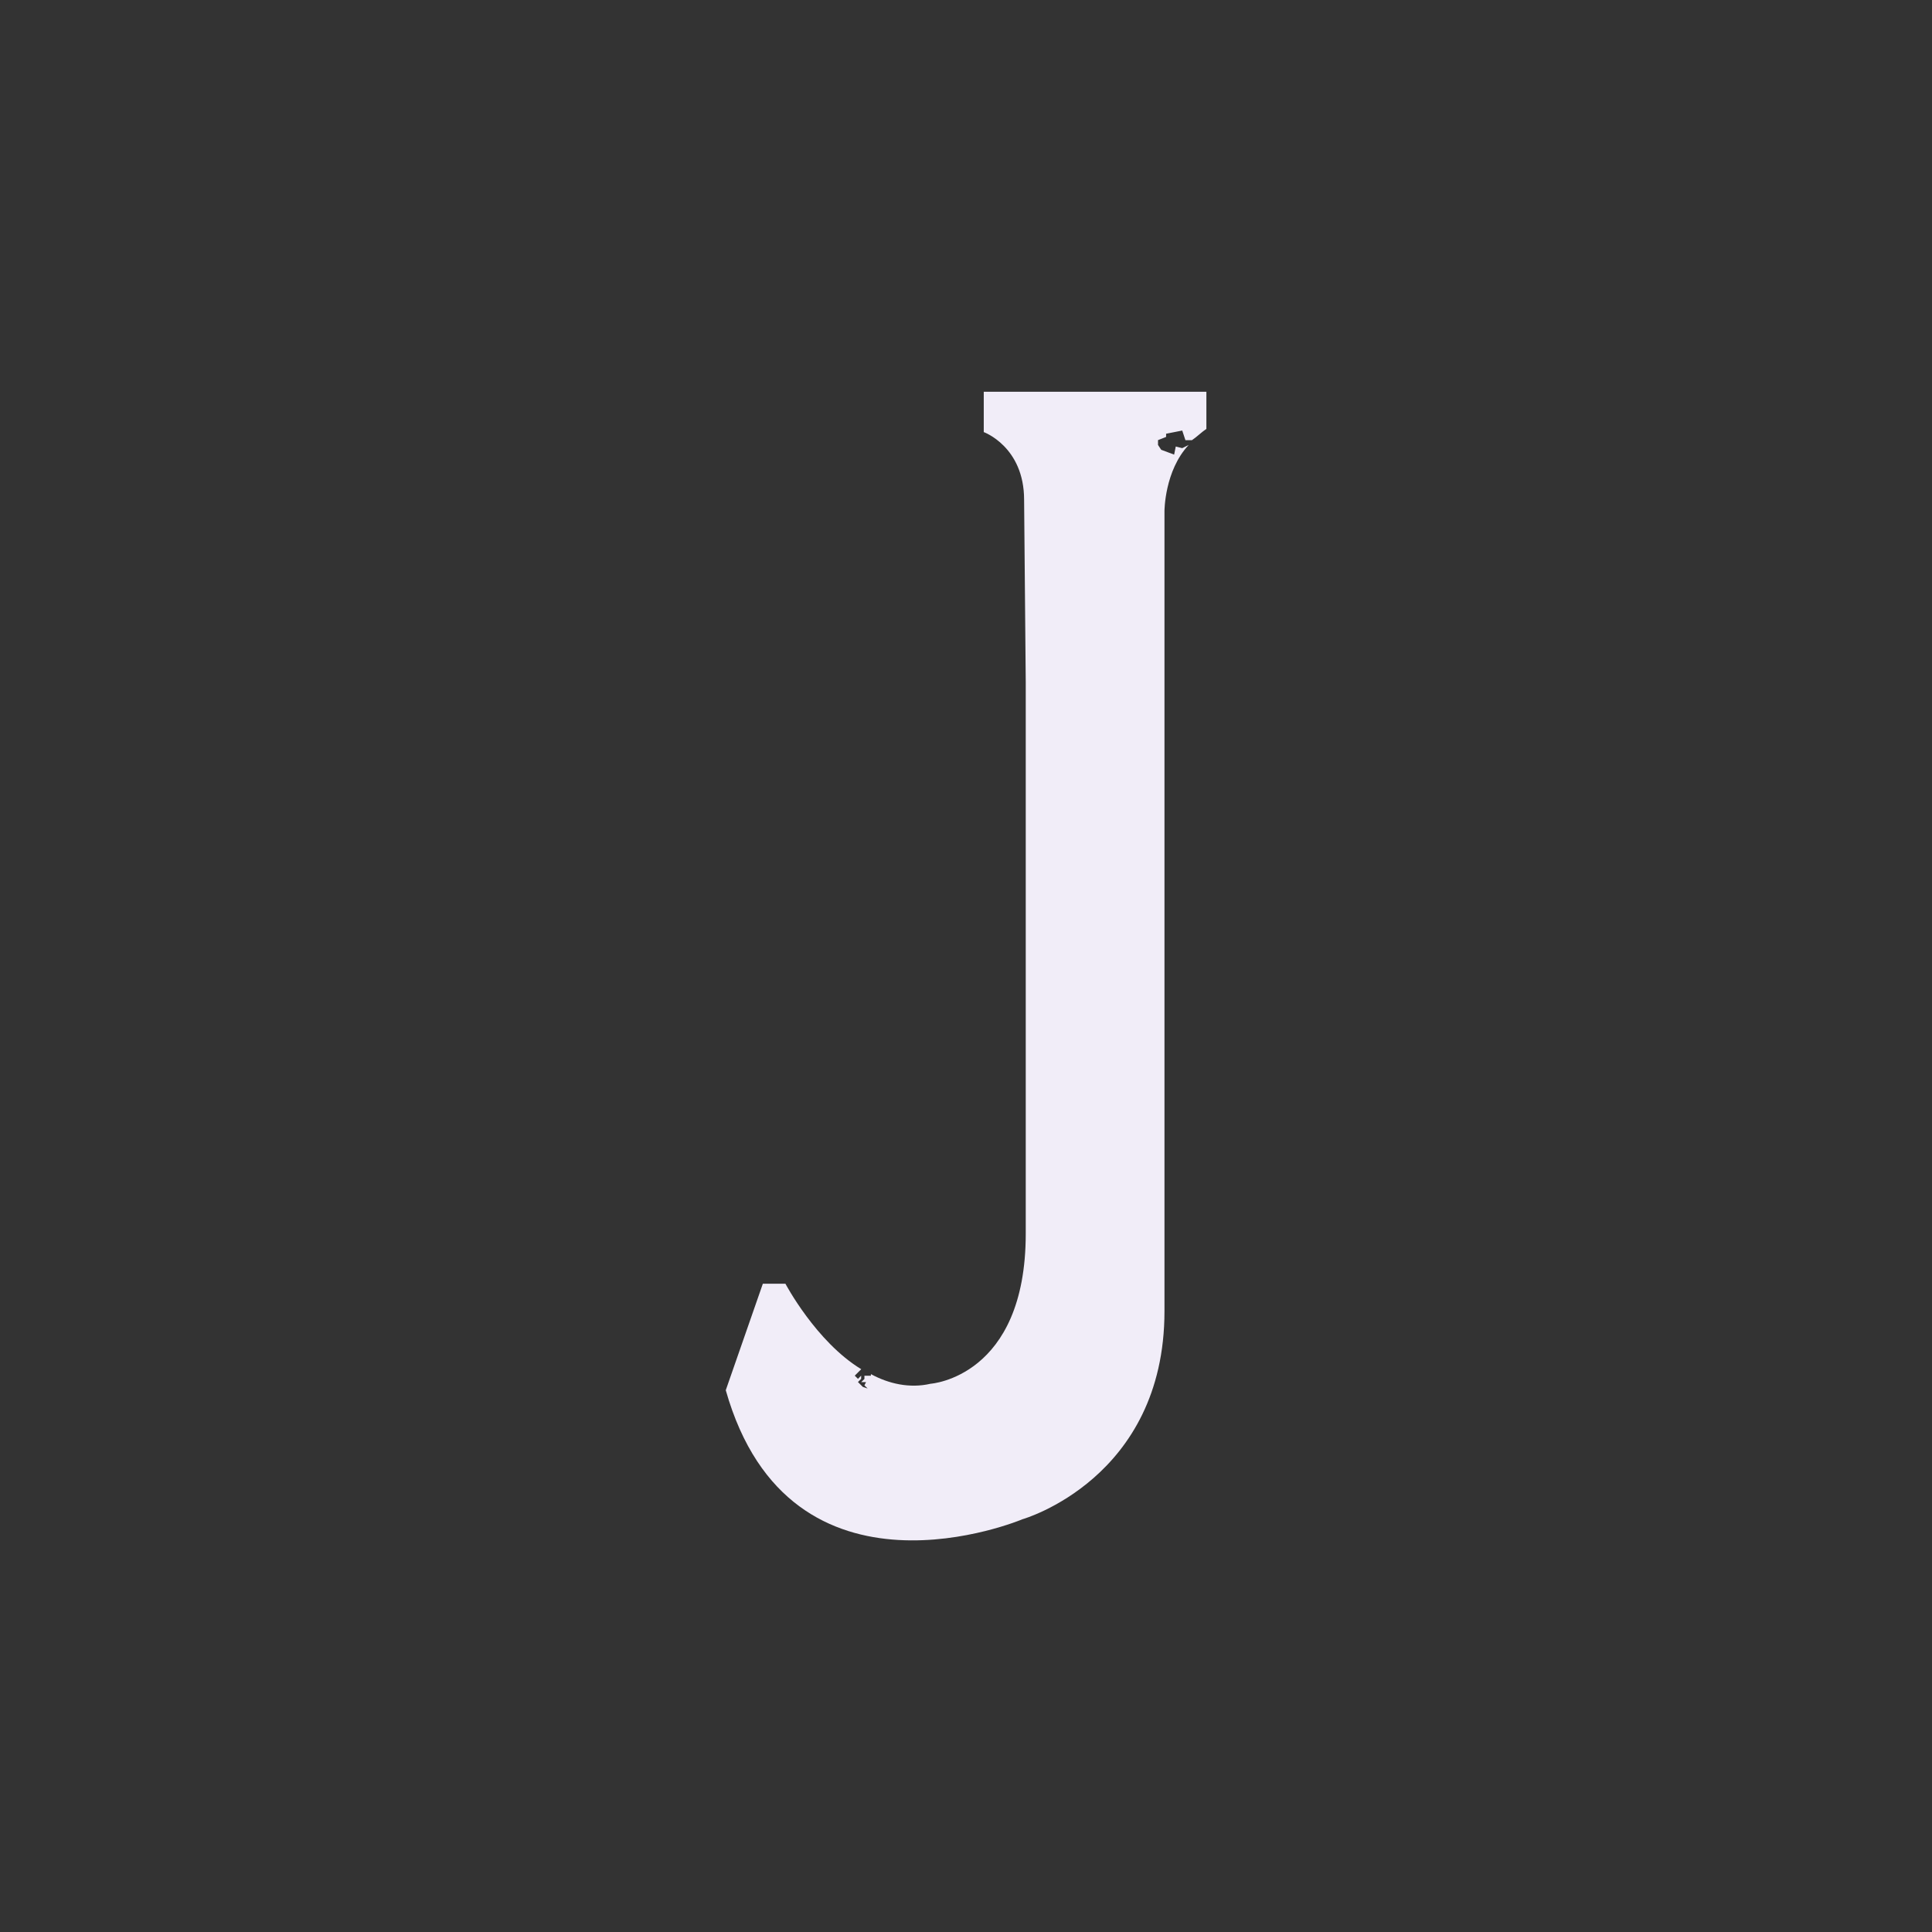 <?xml version="1.0" encoding="UTF-8" standalone="no"?>
<svg
   height="26.0px"
   width="26.0px"
   version="1.1"
   id="svg10050"
   sodipodi:docname="50.svg"
   inkscape:version="1.1 (c68e22c387, 2021-05-23)"
   xmlns:inkscape="http://www.inkscape.org/namespaces/inkscape"
   xmlns:sodipodi="http://sodipodi.sourceforge.net/DTD/sodipodi-0.dtd"
   xmlns="http://www.w3.org/2000/svg"
   xmlns:svg="http://www.w3.org/2000/svg">
  <rect width="100%" height="100%" fill="#333333" stroke="none"/>
  <defs
     id="defs10054">
    <rect
       x="20.462"
       y="33.322"
       width="58.601"
       height="43.885"
       id="rect62841" />
    <rect
       x="22.185"
       y="31.864"
       width="60.9"
       height="47.465"
       id="rect54537" />
    <rect
       x="22.274"
       y="44.901"
       width="27.577"
       height="20.064"
       id="rect51159" />
    <rect
       x="7.911"
       y="11.424"
       width="21.412"
       height="13.766"
       id="rect39710" />
    <rect
       x="-24.042"
       y="-11.314"
       width="105.536"
       height="62.579"
       id="rect36404" />
    <rect
       x="-0.016"
       y="0.016"
       width="25.938"
       height="25.984"
       id="rect3373" />
    <rect
       x="20.462"
       y="33.322"
       width="58.601"
       height="43.885"
       id="rect62841-9" />
    <rect
       x="22.185"
       y="31.864"
       width="60.9"
       height="47.465"
       id="rect54537-2" />
    <rect
       x="22.274"
       y="44.901"
       width="27.577"
       height="20.064"
       id="rect51159-7" />
    <rect
       x="7.911"
       y="11.424"
       width="21.412"
       height="13.766"
       id="rect39710-1" />
    <rect
       x="-24.042"
       y="-11.314"
       width="105.536"
       height="62.579"
       id="rect36404-8" />
    <rect
       x="-0.016"
       y="0.016"
       width="25.938"
       height="25.984"
       id="rect3373-9" />
  </defs>
  <sodipodi:namedview
     id="namedview10052"
     pagecolor="#505050"
     bordercolor="#eeeeee"
     borderopacity="1"
     inkscape:pageshadow="0"
     inkscape:pageopacity="0"
     inkscape:pagecheckerboard="0"
     showgrid="false"
     inkscape:zoom="45.254834"
     inkscape:cx="13.821728"
     inkscape:cy="18.550504"
     inkscape:window-width="1918"
     inkscape:window-height="2054"
     inkscape:window-x="1909"
     inkscape:window-y="52"
     inkscape:window-maximized="0"
     inkscape:current-layer="svg10050" />
  <path
     d="m 13.239,5.272 v 0.543 c 0,0 0.543,0.195 0.543,0.912 l 0.022,2.453 v 7.423 c 0,1.932 -1.281,2.019 -1.281,2.019 -0.282,0.065 -0.564,0 -0.803,-0.13 v 0.022 h -0.087 v 0.043 l -0.043,0.043 h 0.065 l -0.022,0.043 0.043,0.043 -0.065,-0.022 -0.022,-0.022 -0.043,-0.043 0.043,-0.043 v -0.043 l -0.043,0.043 -0.043,-0.043 0.087,-0.087 v 0 c -0.608,-0.369 -1.02,-1.15 -1.02,-1.15 h -0.304 l -0.499,1.433 c 0.868,3.06 3.994,1.736 3.994,1.736 0,0 1.91,-0.543 1.91,-2.8 V 6.878 c 0,0 0,-0.543 0.326,-0.89 l -0.087,0.043 -0.087,-0.022 -0.022,0.109 -0.174,-0.065 -0.043,-0.065 v -0.065 l 0.109,-0.043 v -0.043 l 0.217,-0.043 0.043,0.13 h 0.087 c 0.065,-0.043 0.13,-0.109 0.195,-0.152 V 5.272 h -2.995 z"
     style="font-size:7.408px;line-height:1.25;font-family:Sovngarde;-inkscape-font-specification:Sovngarde;letter-spacing:3.572px;fill:#f1edf8;stroke-width:0.775"
     id="path167333" />
</svg>
